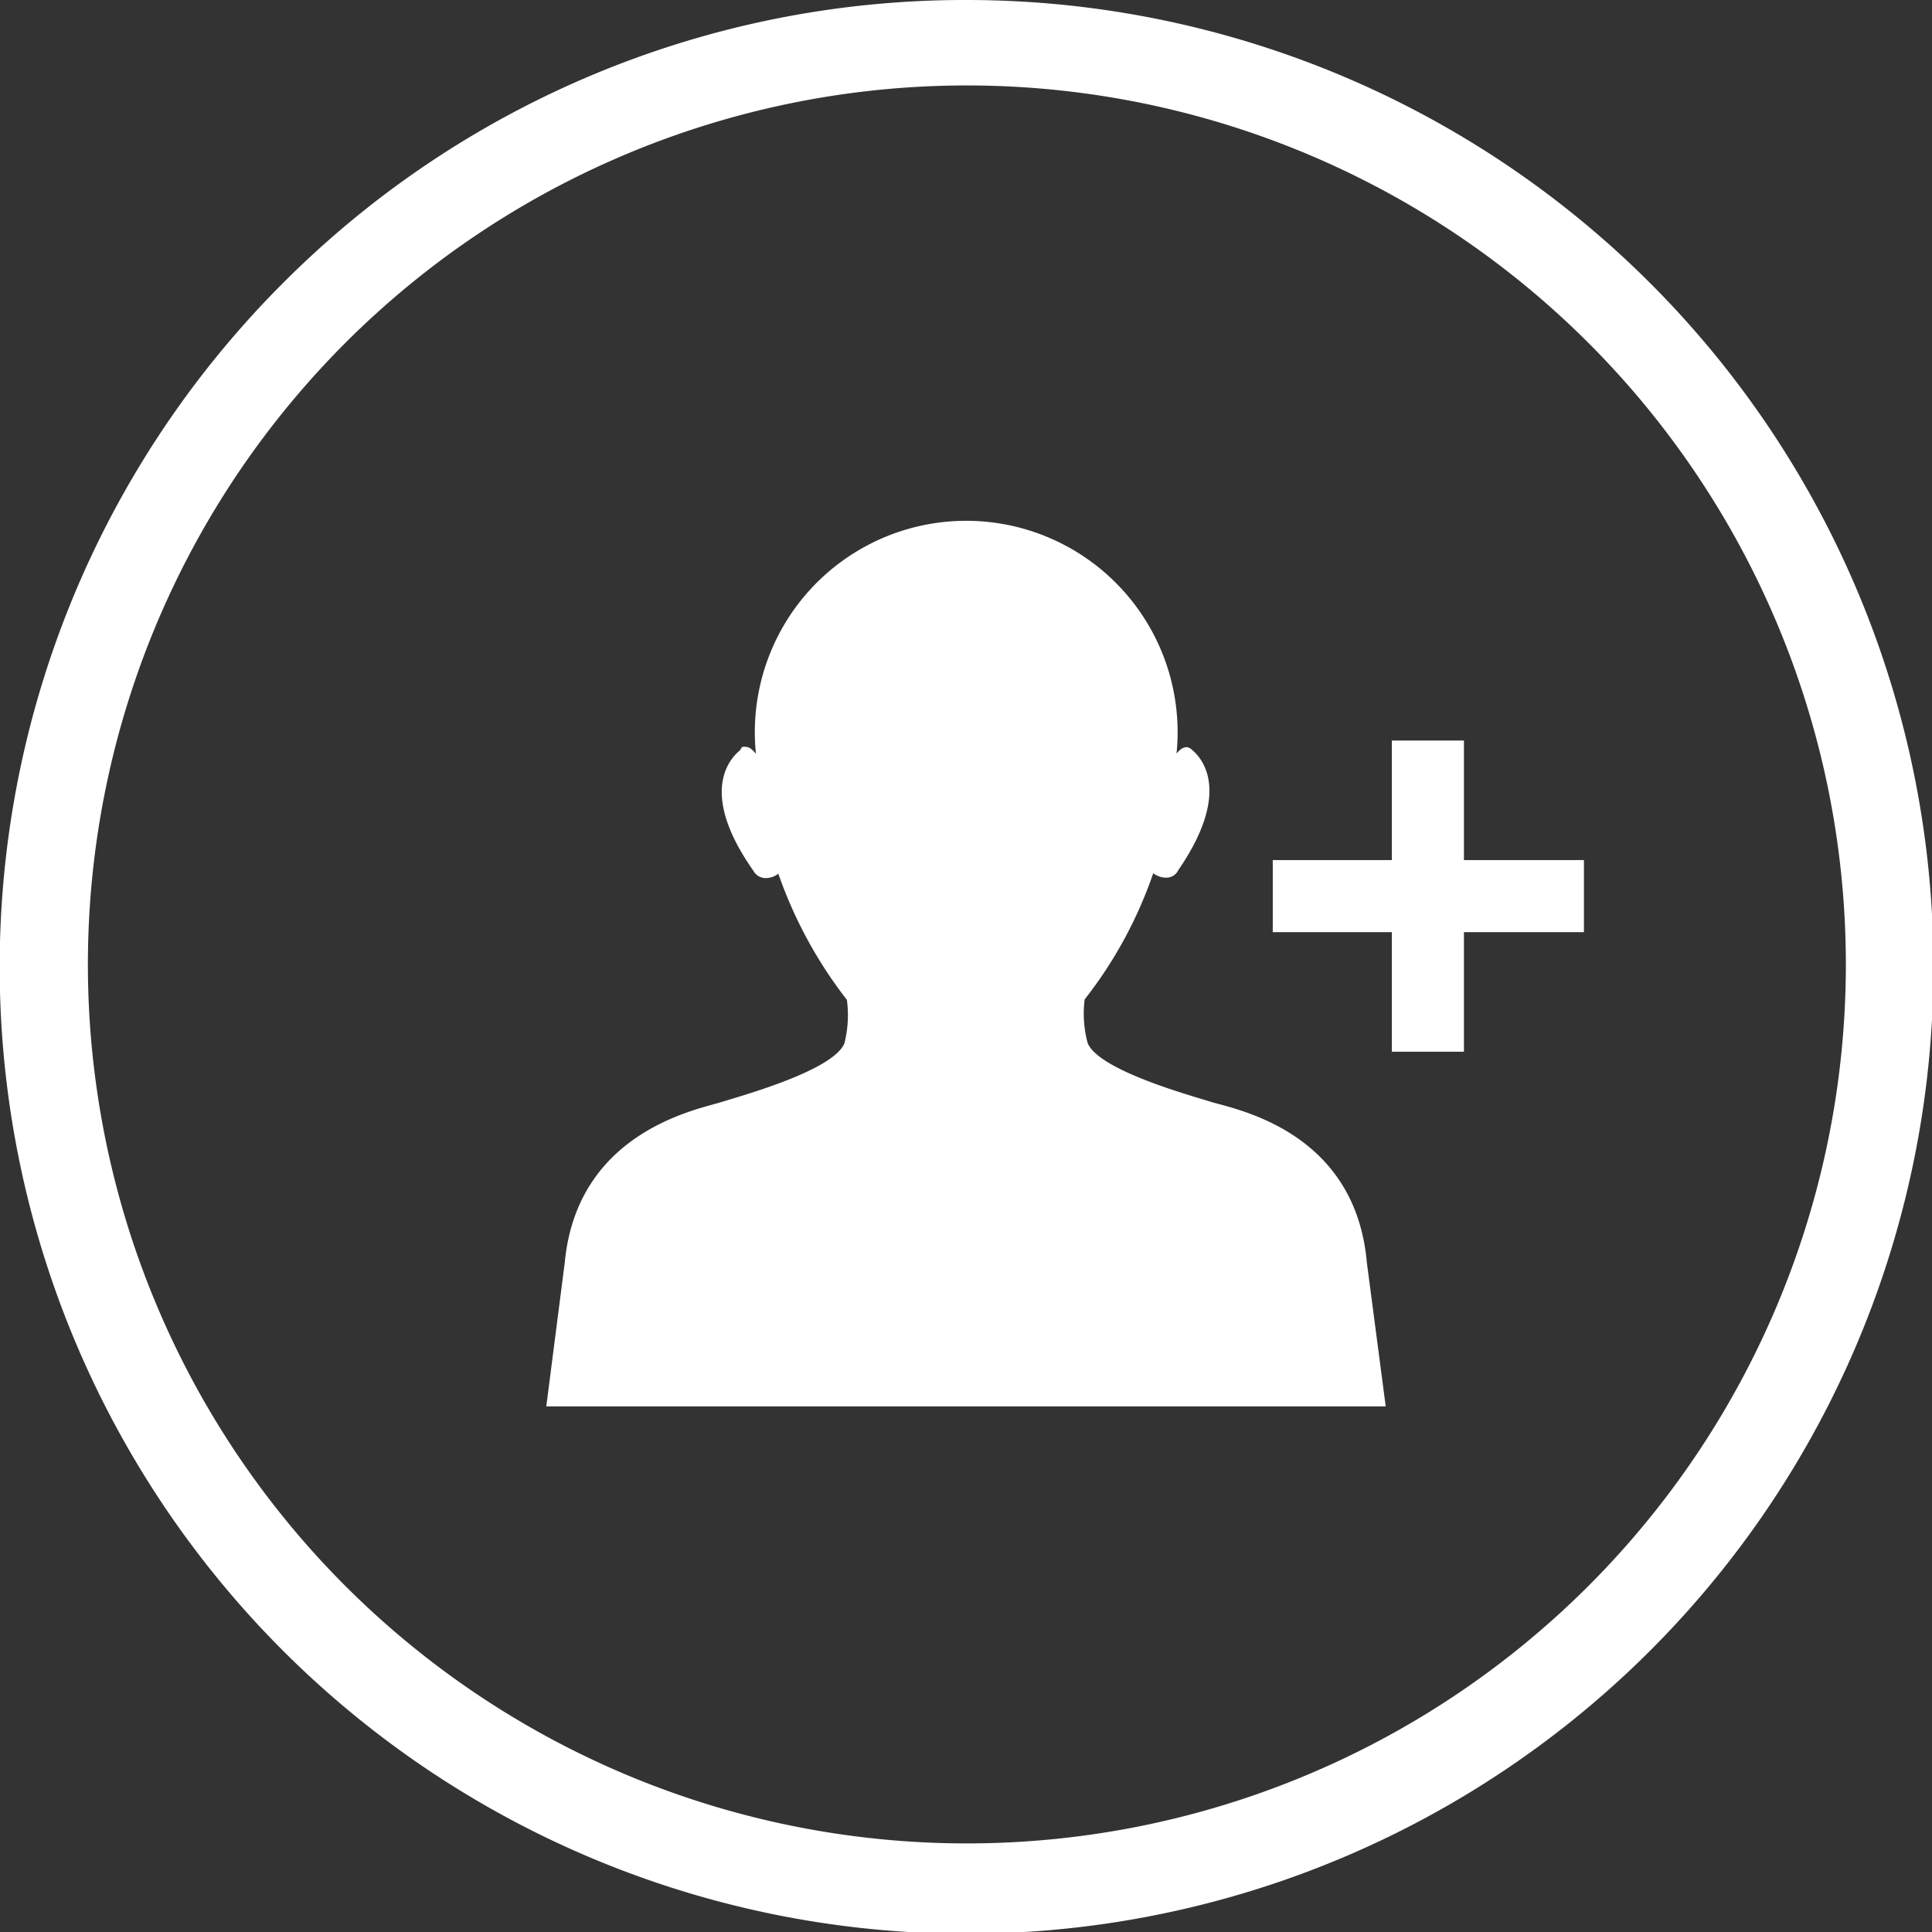 <svg id="Capa_1" data-name="Capa 1" xmlns="http://www.w3.org/2000/svg" viewBox="0 0 43.96 43.96"><rect x="0" y="0" width="43.96" height="43.96" fill="#333333" stroke="none"/><defs><style>.cls-1,.cls-2{fill:#fff;}.cls-2{fill-rule:evenodd;}</style></defs><title>0</title><path class="cls-1" d="M36.15,7.81A20,20,0,1,0,42,22,20,20,0,0,0,36.15,7.81M22,0A22,22,0,1,1,6.44,6.44,21.9,21.9,0,0,1,22,0Z"/><path class="cls-2" d="M16.84,17.07c-.17.14-1,.89.3,2.74a.32.32,0,0,0,.29.17.48.48,0,0,0,.28-.1,10.05,10.05,0,0,0,1.56,2.87,2.6,2.6,0,0,1-.06,1c-.28.61-2.26,1.16-2.81,1.33s-3.27.68-3.55,3.65L12.43,32h19.1l-.43-3.28c-.27-3-3-3.48-3.55-3.65s-2.53-.72-2.8-1.33a2.57,2.57,0,0,1-.07-1,9.81,9.81,0,0,0,1.56-2.87.5.5,0,0,0,.29.1.3.3,0,0,0,.28-.17c1.27-1.85.48-2.6.31-2.74A.19.19,0,0,0,27,17c-.13,0-.23.15-.23.15h0a4.81,4.81,0,1,0-9.57,0h0S17.08,17,17,17a.19.19,0,0,0-.12,0"/><rect class="cls-1" x="31.67" y="16.85" width="1.64" height="7.08"/><rect class="cls-1" x="31.67" y="16.85" width="1.64" height="7.08" transform="translate(12.11 52.88) rotate(-90)"/></svg>